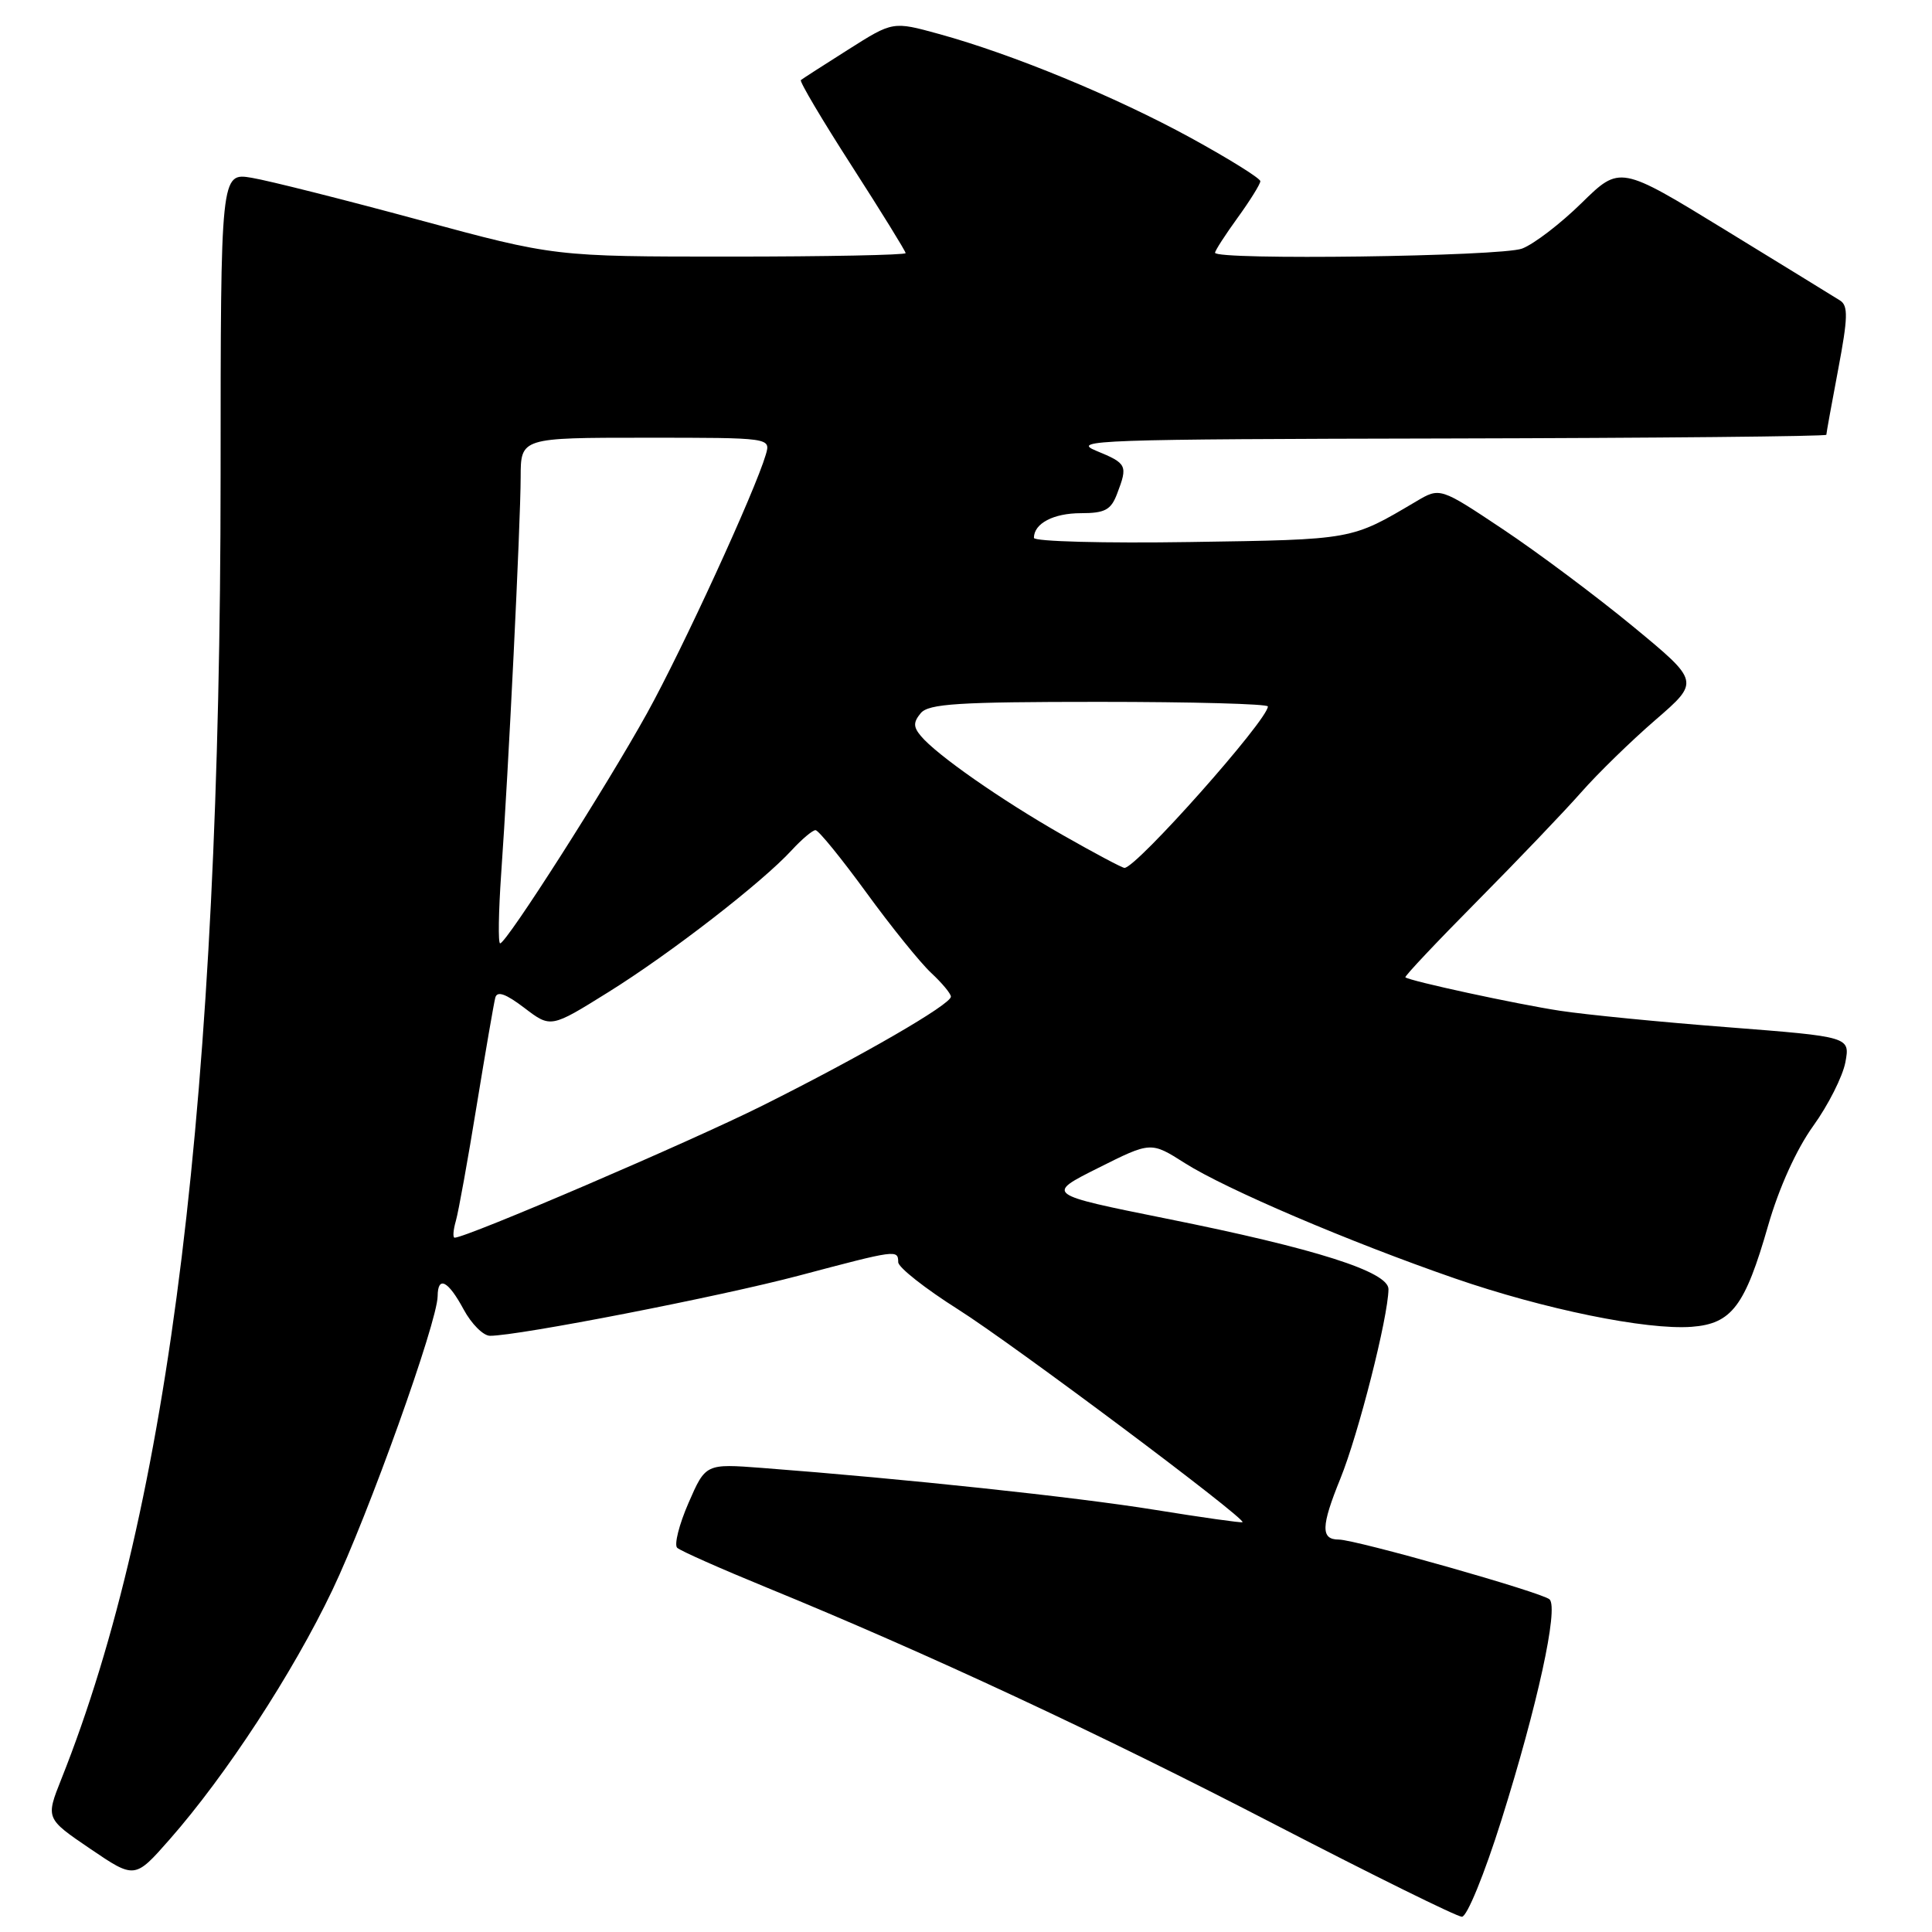 <?xml version="1.0" encoding="UTF-8" standalone="no"?>
<!DOCTYPE svg PUBLIC "-//W3C//DTD SVG 1.1//EN" "http://www.w3.org/Graphics/SVG/1.1/DTD/svg11.dtd" >
<svg xmlns="http://www.w3.org/2000/svg" xmlns:xlink="http://www.w3.org/1999/xlink" version="1.1" viewBox="0 0 256 256">
 <g >
 <path fill="currentColor"
d=" M 198.94 241.19 C 203.72 225.99 206.53 213.13 205.33 211.93 C 204.44 211.04 179.63 204.00 177.39 204.00 C 174.99 204.00 175.04 202.24 177.60 195.94 C 180.00 190.03 183.93 174.57 183.98 170.83 C 184.01 168.52 174.34 165.44 154.54 161.47 C 138.55 158.25 138.55 158.25 145.52 154.76 C 152.50 151.26 152.50 151.26 157.00 154.12 C 162.46 157.58 178.83 164.57 192.76 169.39 C 204.59 173.48 218.13 176.25 224.14 175.81 C 229.46 175.41 231.22 173.09 234.29 162.38 C 235.72 157.41 238.03 152.30 240.25 149.21 C 242.25 146.44 244.16 142.64 244.52 140.77 C 245.15 137.38 245.15 137.38 229.02 136.12 C 220.15 135.44 210.10 134.45 206.70 133.93 C 200.94 133.05 186.85 130.00 186.22 129.50 C 186.07 129.38 190.36 124.83 195.75 119.39 C 201.14 113.95 207.34 107.46 209.53 104.97 C 211.71 102.49 216.14 98.17 219.37 95.38 C 225.23 90.31 225.23 90.31 216.37 83.00 C 211.49 78.98 203.74 73.19 199.15 70.13 C 190.81 64.57 190.81 64.57 187.65 66.44 C 178.97 71.57 179.44 71.49 157.75 71.82 C 146.34 72.00 137.00 71.75 137.00 71.27 C 137.00 69.36 139.59 68.00 143.22 68.00 C 146.41 68.00 147.21 67.57 148.02 65.43 C 149.46 61.66 149.34 61.41 145.25 59.73 C 141.80 58.32 145.51 58.19 191.75 58.10 C 219.39 58.04 242.00 57.82 242.00 57.61 C 242.00 57.40 242.71 53.49 243.57 48.94 C 244.86 42.12 244.91 40.51 243.82 39.82 C 243.09 39.36 236.23 35.14 228.57 30.45 C 214.65 21.92 214.65 21.92 209.57 26.90 C 206.78 29.64 203.23 32.36 201.68 32.94 C 198.90 33.99 161.00 34.50 161.00 33.49 C 161.00 33.21 162.35 31.12 164.00 28.84 C 165.65 26.56 167.00 24.39 167.00 24.01 C 167.00 23.63 162.84 21.04 157.75 18.25 C 147.78 12.80 134.17 7.18 124.41 4.50 C 118.31 2.82 118.31 2.82 112.41 6.56 C 109.16 8.61 106.33 10.44 106.12 10.61 C 105.91 10.78 108.95 15.91 112.87 22.00 C 116.79 28.10 120.00 33.29 120.00 33.54 C 120.00 33.79 109.53 34.00 96.73 34.00 C 73.47 34.00 73.47 34.00 55.48 29.13 C 45.58 26.45 35.63 23.94 33.36 23.56 C 29.24 22.87 29.24 22.87 29.23 63.18 C 29.21 144.98 22.53 199.64 8.13 235.73 C 6.05 240.96 6.05 240.96 11.95 244.97 C 17.86 248.98 17.86 248.98 22.47 243.74 C 29.93 235.26 38.80 221.68 44.03 210.72 C 48.83 200.66 57.96 175.17 57.99 171.75 C 58.01 168.99 59.38 169.69 61.43 173.50 C 62.47 175.43 64.04 177.00 64.93 177.00 C 68.71 177.00 95.40 171.80 105.88 169.02 C 118.86 165.58 118.99 165.56 119.02 167.25 C 119.03 167.94 122.60 170.75 126.95 173.50 C 134.20 178.08 165.12 201.22 164.64 201.70 C 164.52 201.81 159.27 201.07 152.96 200.05 C 142.49 198.36 119.88 195.95 101.00 194.51 C 93.50 193.94 93.50 193.94 91.23 199.15 C 89.98 202.02 89.31 204.69 89.73 205.09 C 90.15 205.49 95.50 207.86 101.60 210.36 C 122.89 219.08 145.66 229.70 169.00 241.79 C 181.93 248.48 193.04 253.97 193.71 253.98 C 194.38 253.99 196.68 248.37 198.94 241.19 Z  M 60.41 161.75 C 60.76 160.51 62.00 153.65 63.16 146.50 C 64.33 139.35 65.44 132.91 65.63 132.19 C 65.88 131.27 67.02 131.68 69.48 133.55 C 72.98 136.22 72.98 136.22 80.60 131.47 C 88.81 126.36 101.00 116.92 104.92 112.64 C 106.26 111.19 107.67 110.00 108.06 110.00 C 108.45 110.00 111.47 113.71 114.78 118.25 C 118.08 122.79 121.96 127.59 123.39 128.92 C 124.83 130.26 126.00 131.67 126.00 132.06 C 126.00 133.09 114.27 139.88 101.07 146.48 C 91.52 151.26 61.82 164.00 60.24 164.00 C 59.98 164.00 60.05 162.99 60.41 161.75 Z  M 66.41 115.75 C 67.37 102.26 68.98 69.35 68.99 63.25 C 69.00 58.00 69.00 58.00 85.57 58.00 C 102.13 58.00 102.13 58.00 101.47 60.25 C 100.04 65.11 90.46 85.97 85.74 94.50 C 80.35 104.24 67.10 125.00 66.27 125.00 C 65.99 125.00 66.06 120.84 66.41 115.75 Z  M 140.80 110.64 C 132.66 106.00 124.08 100.01 122.01 97.51 C 121.01 96.31 121.01 95.70 122.00 94.50 C 123.04 93.25 126.95 93.00 145.62 93.00 C 157.93 93.00 168.00 93.27 168.00 93.61 C 168.00 95.38 150.58 115.00 149.00 115.00 C 148.70 115.00 145.01 113.04 140.80 110.64 Z "/>
</g>
</svg>